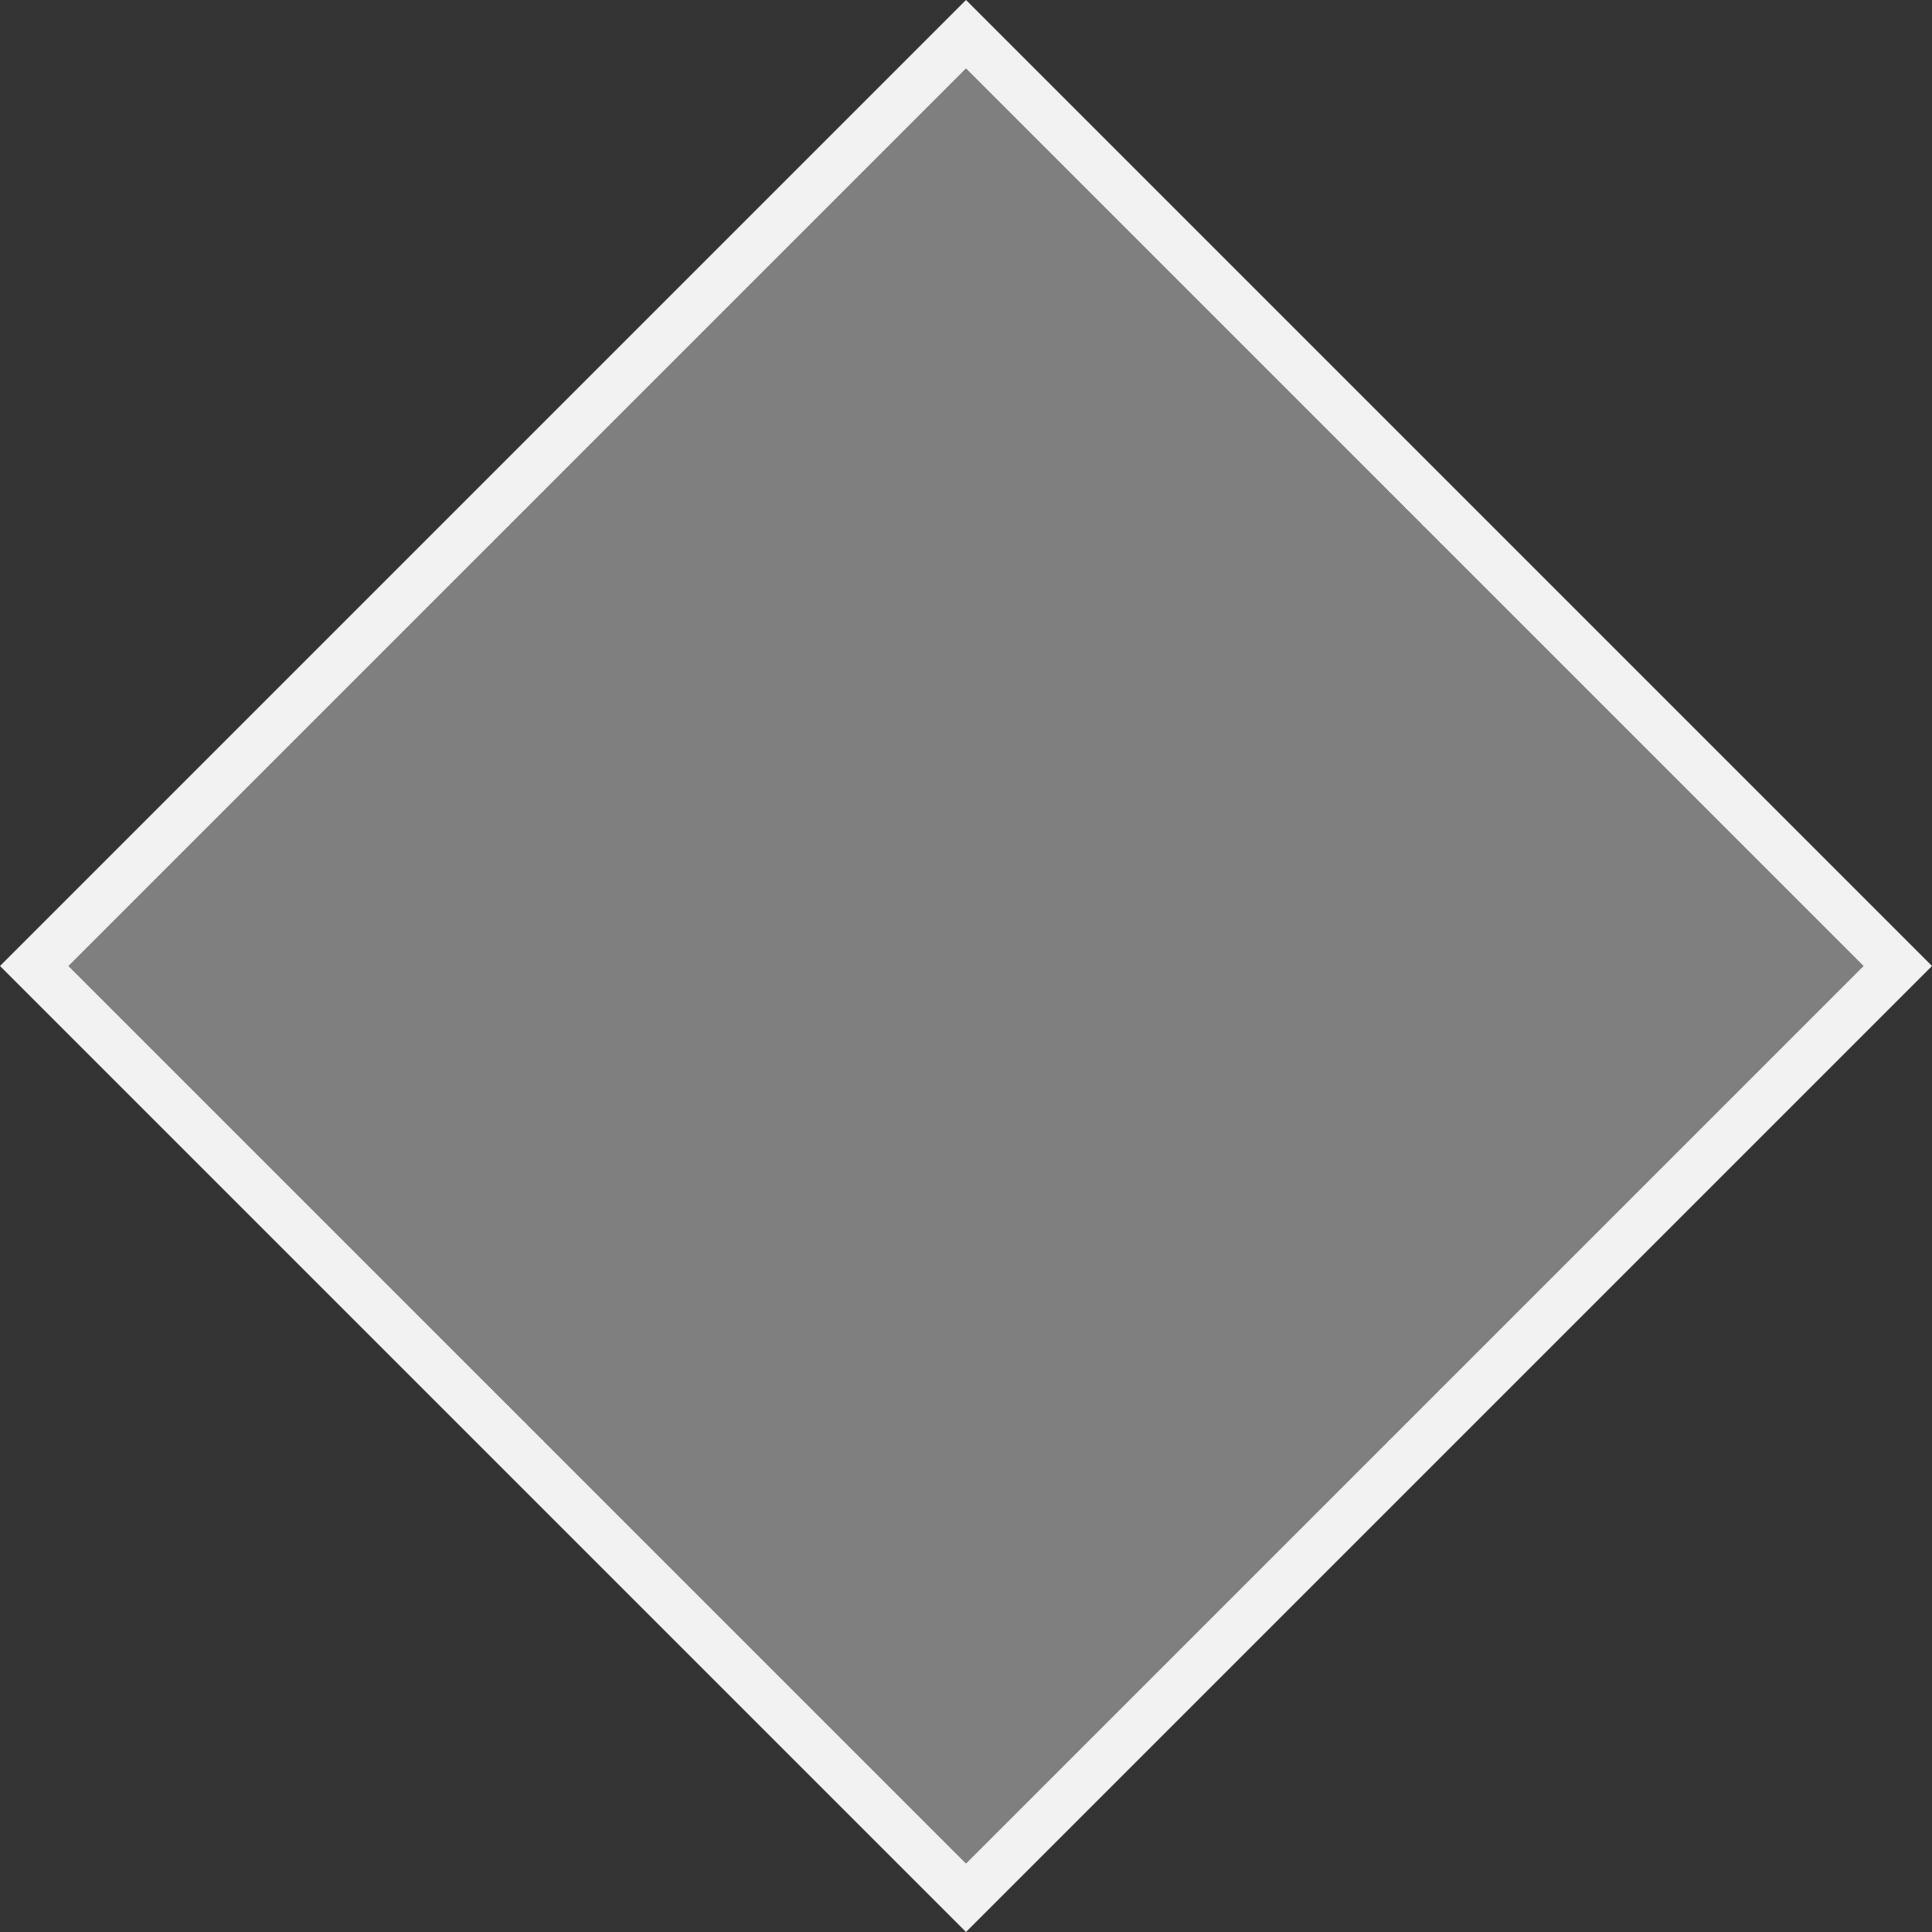 ﻿<?xml version="1.0" encoding="utf-8"?>
<svg version="1.1" xmlns:xlink="http://www.w3.org/1999/xlink" width="40px" height="40px" xmlns="http://www.w3.org/2000/svg">
  <rect width="100%" height="100%" fill="#333333" stroke="none"/>
  <g transform="matrix(1 0 0 1 -1554 -164 )">
    <path d="M 1574 203.293  L 1554.707 184  L 1574 164.707  L 1593.293 184  L 1574 203.293  Z " fill-rule="nonzero" fill="#7f7f7f" stroke="none" />
    <path d="M 1574 204  L 1554 184  L 1574 164  L 1594 184  L 1574 204  Z M 1555.414 184  L 1574 202.586  L 1592.586 184  L 1574 165.414  L 1555.414 184  Z " fill-rule="nonzero" fill="#f2f2f2" stroke="none" />
  </g>
</svg>